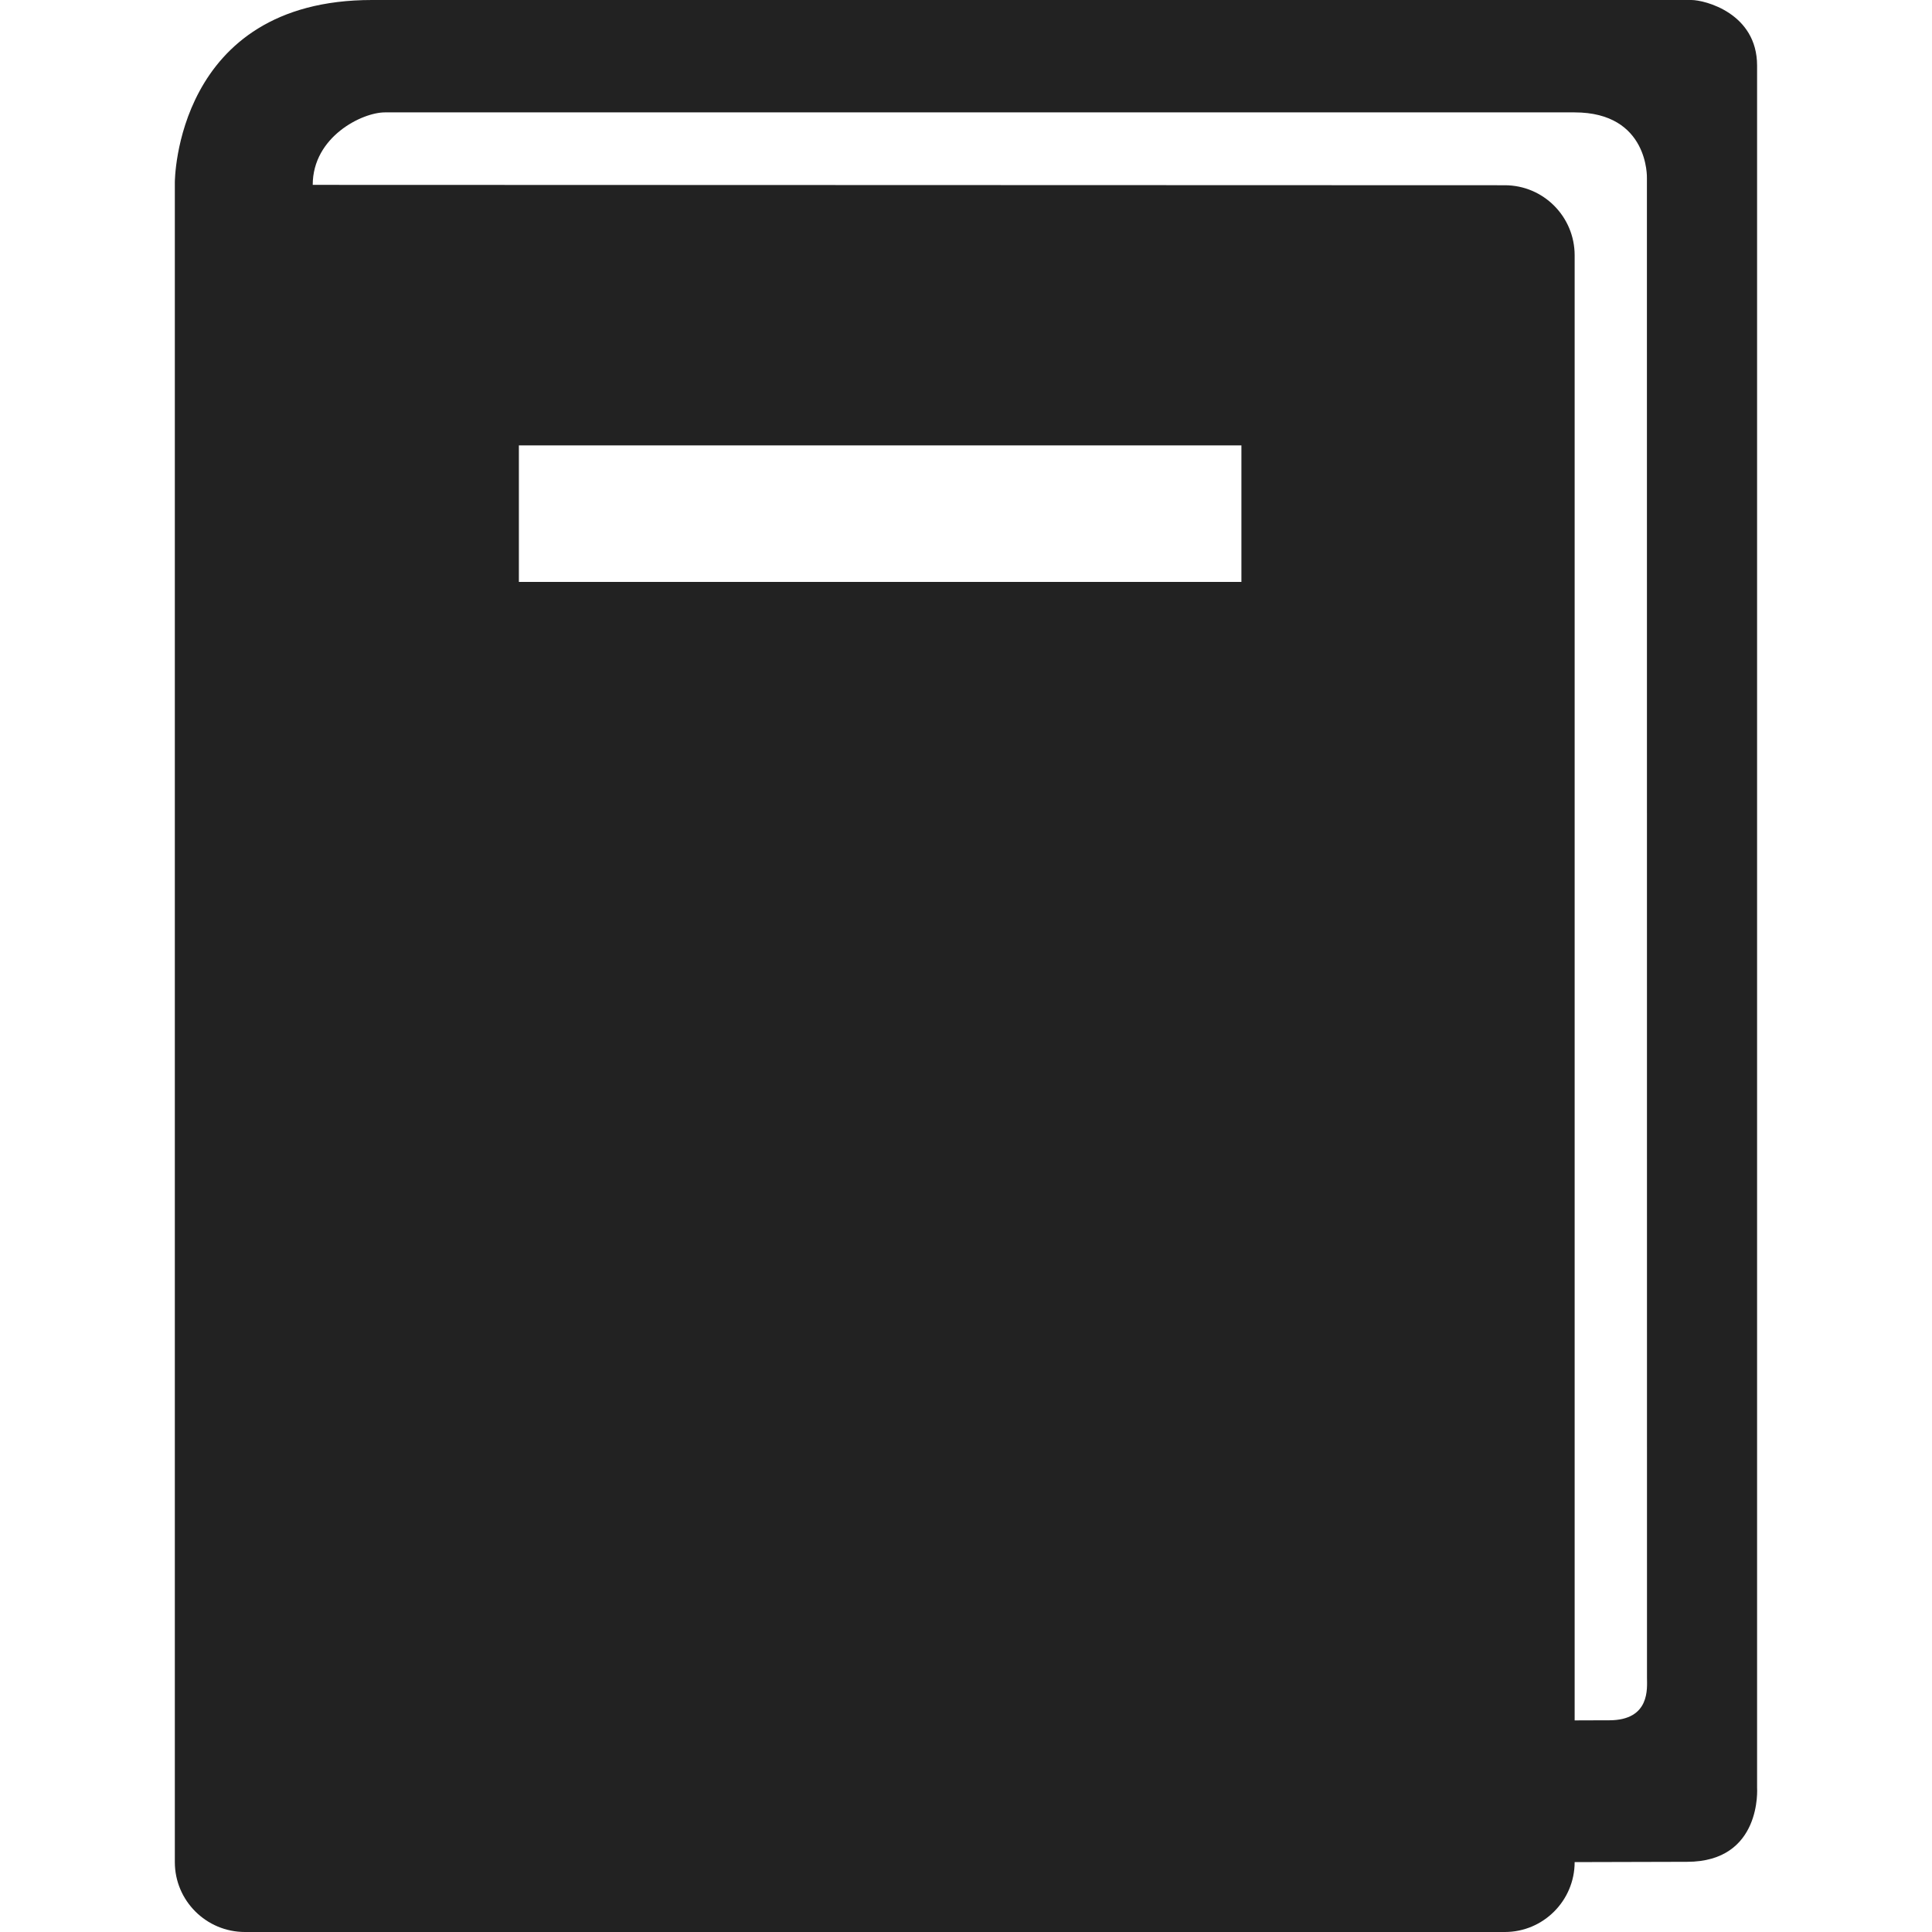 <svg xmlns="http://www.w3.org/2000/svg" viewBox="0 0 494.34 494.34" width="512" height="512"><path d="M449.585 457.418V16.784C449.585 3.372 436.204 0 432.78 0H95.173c-50.4 0-50.438 46.64-50.438 46.64v429.816c0 9.852 8.013 17.884 17.958 17.884h322.349c9.852 0 17.863-8.032 17.863-17.884l28.738-.075c19.286.018 17.942-18.963 17.942-18.963zM317.64 148.898H132.766v-34.933H317.64v34.933zm94.092 291.273c-6.875 0-8.826.031-8.826.031V65.337c0-9.927-8.014-17.939-17.863-17.939l-305.025-.095c0-12.295 12.611-18.546 18.47-18.546h304.4c19.059 0 18.508 16.784 18.508 16.784l.02 383.78c-.001 2.503.909 10.85-9.684 10.85z" fill="#222"/></svg>